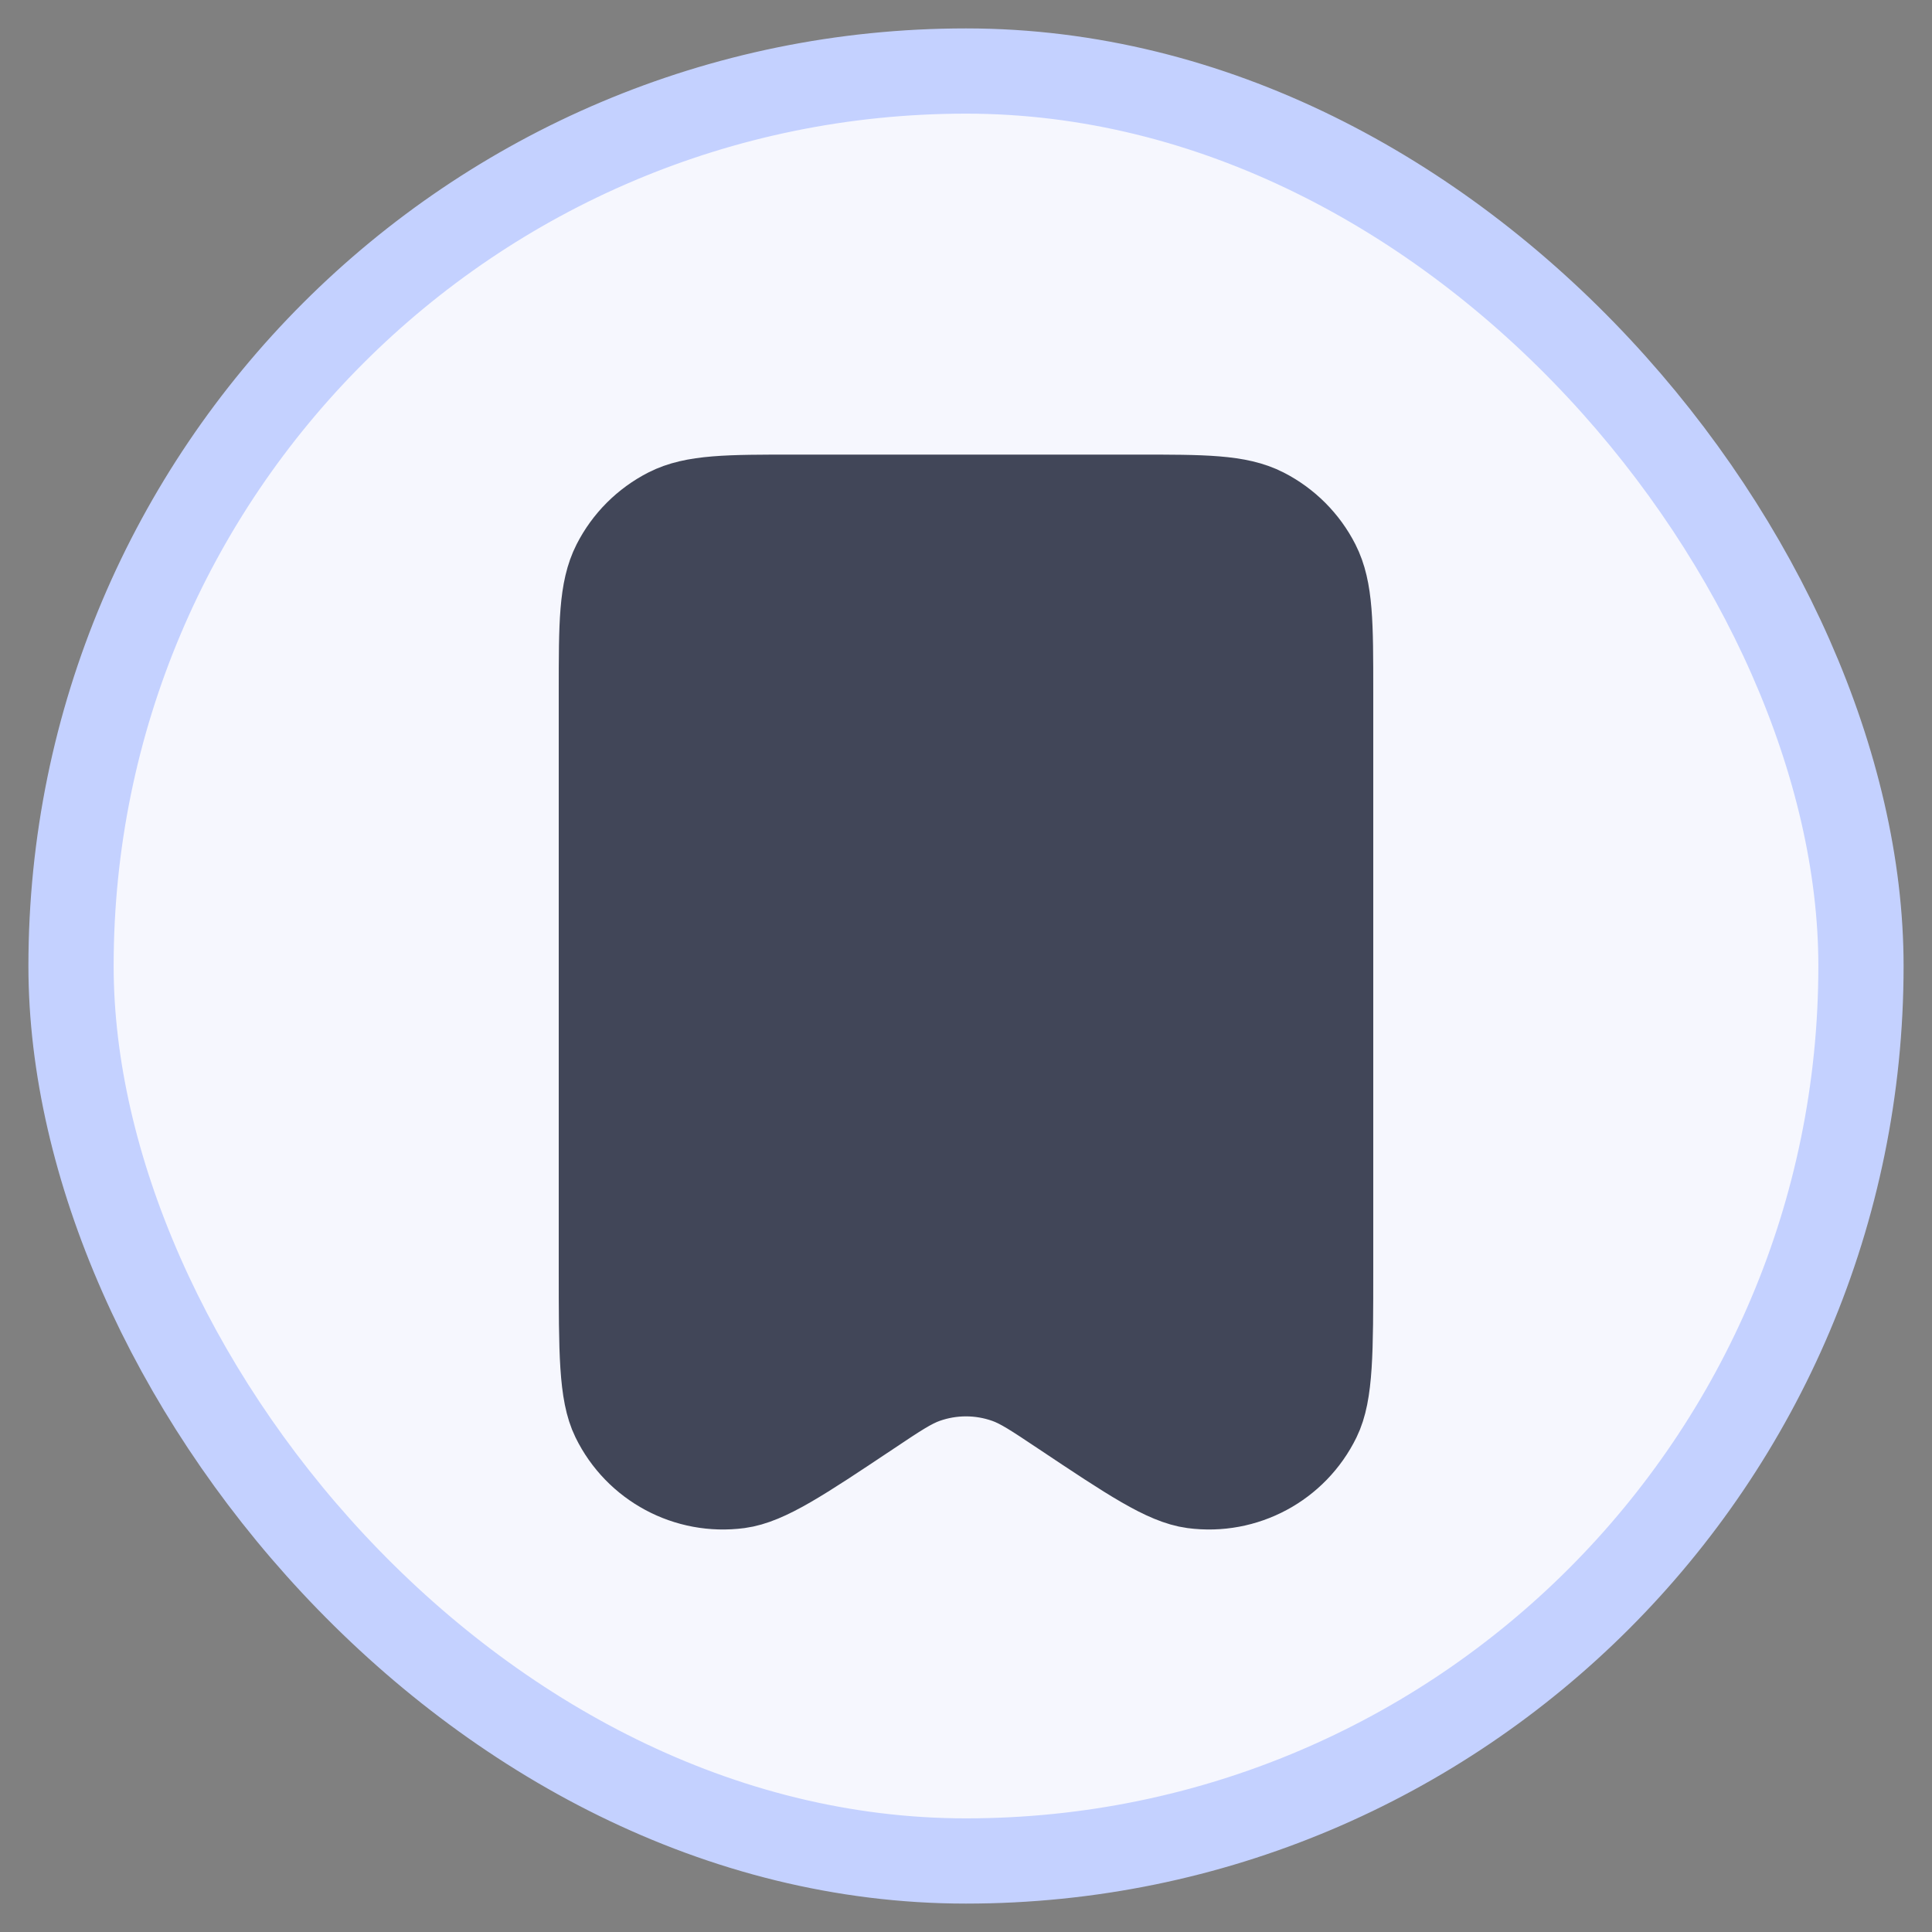 <svg width="34" height="34" viewBox="0 0 34 34" fill="none" xmlns="http://www.w3.org/2000/svg">
<rect x="0" y="0" width="34" height="34" fill="#808080" stroke="none"/>
<rect x="1.25" y="1.25" width="31.5" height="31.5" rx="15.75" fill="#F6F7FE"/>
<rect x="1.25" y="1.25" width="31.5" height="31.5" rx="15.75" stroke="#C4D1FF" stroke-width="1.5"/>
<path d="M23.417 22.335V12.177V12.173C23.417 10.976 23.417 10.377 23.184 9.919C22.979 9.516 22.651 9.189 22.248 8.983C21.791 8.75 21.192 8.75 19.995 8.75H14.006C12.808 8.75 12.208 8.75 11.751 8.983C11.348 9.189 11.021 9.516 10.816 9.919C10.583 10.378 10.583 10.977 10.583 12.177V22.335C10.583 23.793 10.583 24.521 10.802 24.967C11.206 25.794 12.093 26.269 13.004 26.148C13.496 26.082 14.101 25.678 15.312 24.87L15.315 24.868C15.795 24.547 16.036 24.387 16.287 24.298C16.748 24.135 17.251 24.135 17.712 24.298C17.964 24.387 18.205 24.548 18.687 24.87C19.898 25.678 20.504 26.082 20.996 26.148C21.907 26.269 22.794 25.794 23.198 24.967C23.417 24.521 23.417 23.793 23.417 22.335V22.335Z" fill="#414658" stroke="#414658" stroke-width="1.5" stroke-linecap="round" stroke-linejoin="round"/>
</svg>
